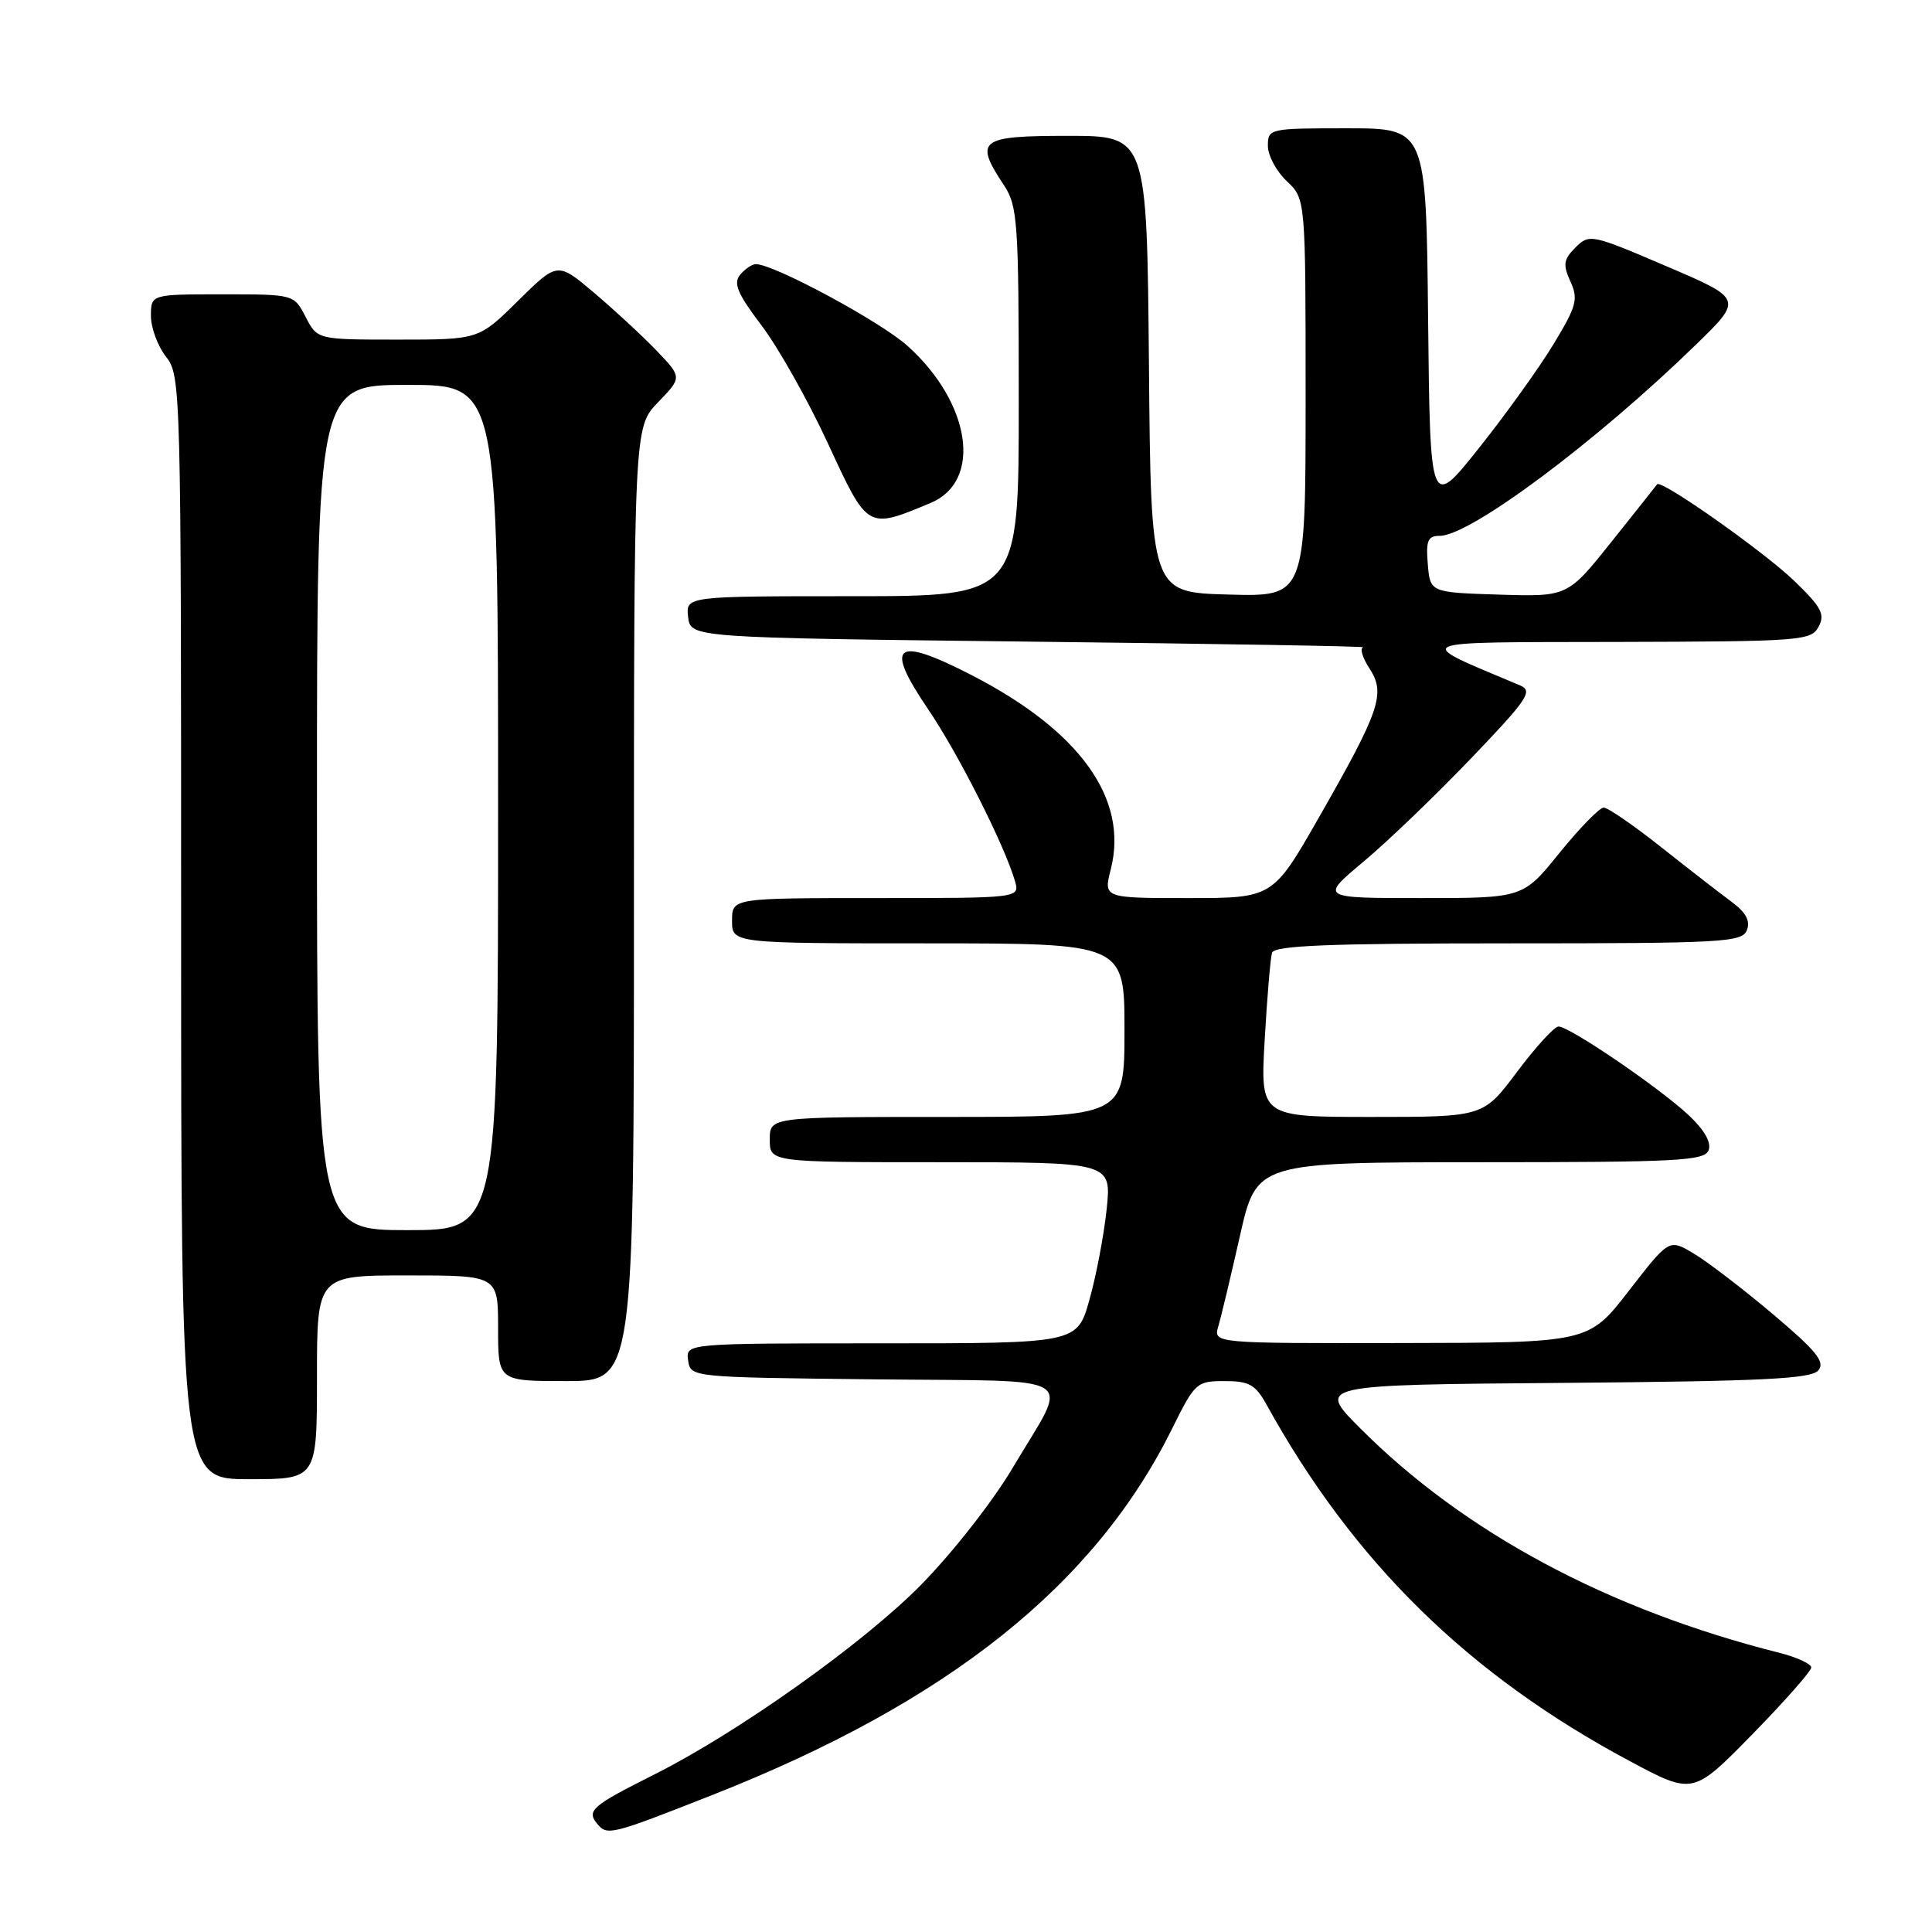 <?xml version="1.0" encoding="UTF-8" standalone="no"?>
<!DOCTYPE svg PUBLIC "-//W3C//DTD SVG 1.1//EN" "http://www.w3.org/Graphics/SVG/1.1/DTD/svg11.dtd" >
<svg xmlns="http://www.w3.org/2000/svg" xmlns:xlink="http://www.w3.org/1999/xlink" version="1.1" viewBox="0 0 256 256">
 <g >
 <path fill="currentColor"
d=" M 94.50 237.80 C 125.67 225.51 145.07 210.02 155.34 189.25 C 158.33 183.21 158.56 183.00 162.26 183.00 C 165.51 183.00 166.35 183.47 167.80 186.08 C 179.35 207.00 194.57 221.93 215.98 233.37 C 224.33 237.83 224.33 237.83 232.17 229.83 C 236.47 225.43 240.00 221.43 240.00 220.95 C 240.00 220.47 238.09 219.59 235.75 219.00 C 213.01 213.26 193.96 203.04 180.17 189.19 C 174.50 183.50 174.50 183.50 207.14 183.24 C 233.62 183.02 240.00 182.71 240.94 181.58 C 241.87 180.45 240.69 179.00 234.82 174.05 C 230.82 170.68 226.11 167.08 224.35 166.05 C 221.16 164.16 221.16 164.16 215.83 171.04 C 210.50 177.92 210.50 177.92 185.63 177.96 C 160.77 178.00 160.77 178.00 161.43 175.75 C 161.80 174.51 163.09 169.11 164.30 163.75 C 166.50 154.01 166.50 154.01 196.14 154.00 C 222.35 154.00 225.86 153.82 226.40 152.41 C 226.79 151.38 225.85 149.73 223.75 147.76 C 219.85 144.11 207.93 135.99 206.51 136.02 C 205.95 136.03 203.49 138.73 201.02 142.02 C 196.55 148.00 196.55 148.00 181.77 148.00 C 166.99 148.00 166.99 148.00 167.58 137.75 C 167.90 132.11 168.34 126.94 168.55 126.25 C 168.85 125.29 175.99 125.00 199.86 125.00 C 228.39 125.00 230.84 124.86 231.47 123.25 C 231.95 122.02 231.35 120.91 229.45 119.50 C 227.96 118.40 223.76 115.14 220.12 112.26 C 216.48 109.37 213.05 107.01 212.50 107.01 C 211.95 107.01 209.32 109.71 206.65 113.00 C 201.81 119.00 201.81 119.00 188.35 119.00 C 174.90 119.00 174.90 119.00 180.70 114.15 C 183.89 111.48 190.30 105.32 194.94 100.47 C 202.42 92.66 203.16 91.56 201.44 90.83 C 187.01 84.75 186.19 85.12 214.21 85.06 C 238.67 85.00 239.98 84.90 240.97 83.05 C 241.86 81.40 241.35 80.45 237.76 76.98 C 233.70 73.07 220.09 63.48 219.58 64.17 C 219.45 64.35 216.73 67.78 213.53 71.79 C 207.72 79.07 207.72 79.07 198.61 78.79 C 189.50 78.50 189.50 78.50 189.19 74.75 C 188.93 71.62 189.19 71.00 190.78 71.00 C 194.80 71.00 211.49 58.55 224.72 45.67 C 230.95 39.61 230.95 39.61 220.79 35.27 C 210.87 31.02 210.59 30.97 208.76 32.79 C 207.17 34.39 207.07 35.05 208.09 37.30 C 209.15 39.64 208.91 40.55 205.89 45.54 C 204.03 48.63 199.57 54.84 196.00 59.33 C 189.50 67.50 189.50 67.50 189.23 42.25 C 188.97 17.00 188.97 17.00 178.48 17.00 C 168.18 17.00 168.00 17.04 168.00 19.33 C 168.00 20.60 169.13 22.71 170.50 24.00 C 173.00 26.35 173.00 26.35 173.00 52.71 C 173.00 79.07 173.00 79.07 162.75 78.78 C 152.50 78.50 152.50 78.50 152.24 48.25 C 151.97 18.00 151.97 18.00 141.49 18.00 C 129.77 18.00 129.06 18.55 133.00 24.50 C 134.85 27.30 134.99 29.24 134.99 53.25 C 135.00 79.00 135.00 79.00 112.93 79.00 C 90.87 79.00 90.87 79.00 91.18 81.75 C 91.50 84.50 91.50 84.50 136.50 85.02 C 161.25 85.30 181.11 85.64 180.63 85.77 C 180.16 85.89 180.53 87.16 181.46 88.57 C 183.63 91.89 182.88 94.11 174.80 108.25 C 168.66 119.00 168.66 119.00 157.44 119.00 C 146.21 119.00 146.21 119.00 147.19 115.16 C 149.55 105.84 143.11 96.86 128.77 89.47 C 118.56 84.22 117.12 85.34 122.97 93.96 C 126.98 99.86 133.12 112.02 134.49 116.75 C 135.13 119.00 135.13 119.00 116.07 119.00 C 97.00 119.00 97.00 119.00 97.00 122.00 C 97.00 125.00 97.00 125.00 123.00 125.00 C 149.00 125.00 149.00 125.00 149.00 136.50 C 149.00 148.00 149.00 148.00 125.50 148.00 C 102.00 148.00 102.00 148.00 102.00 151.00 C 102.00 154.00 102.00 154.00 124.64 154.00 C 147.28 154.00 147.28 154.00 146.64 160.21 C 146.28 163.62 145.26 169.02 144.36 172.21 C 142.74 178.00 142.74 178.00 116.80 178.00 C 90.86 178.00 90.86 178.00 91.18 180.25 C 91.50 182.50 91.50 182.50 115.85 182.77 C 143.85 183.08 141.74 181.73 134.21 194.46 C 131.58 198.91 126.19 205.79 122.00 210.04 C 114.35 217.80 97.75 229.59 86.62 235.17 C 78.44 239.27 77.69 239.92 79.13 241.66 C 80.47 243.27 80.91 243.16 94.50 237.80 Z  M 42.00 182.50 C 42.00 169.00 42.00 169.00 54.00 169.00 C 66.00 169.00 66.00 169.00 66.00 176.00 C 66.00 183.00 66.00 183.00 75.00 183.00 C 84.00 183.00 84.00 183.00 84.00 119.80 C 84.00 56.60 84.00 56.60 87.20 53.30 C 90.39 50.00 90.39 50.00 86.95 46.41 C 85.05 44.44 81.33 41.00 78.68 38.76 C 73.87 34.70 73.87 34.70 68.65 39.85 C 63.44 45.00 63.44 45.00 52.74 45.00 C 42.05 45.00 42.05 45.00 40.50 42.00 C 38.95 39.00 38.95 39.00 29.47 39.00 C 20.00 39.00 20.00 39.00 20.00 41.87 C 20.00 43.44 20.90 45.87 22.00 47.27 C 23.96 49.76 24.00 51.33 24.00 122.91 C 24.00 196.00 24.00 196.00 33.00 196.00 C 42.00 196.00 42.00 196.00 42.00 182.50 Z  M 123.32 66.64 C 130.19 63.77 128.67 53.41 120.26 45.84 C 116.67 42.61 102.56 35.00 100.15 35.00 C 99.65 35.00 98.72 35.64 98.07 36.41 C 97.14 37.54 97.71 38.90 100.92 43.14 C 103.14 46.07 107.10 53.11 109.72 58.79 C 115.01 70.23 114.89 70.16 123.32 66.64 Z  M 42.00 107.00 C 42.00 51.00 42.00 51.00 54.00 51.00 C 66.00 51.00 66.00 51.00 66.00 107.00 C 66.00 163.00 66.00 163.00 54.00 163.00 C 42.00 163.00 42.00 163.00 42.00 107.00 Z "/>
</g>
</svg>
